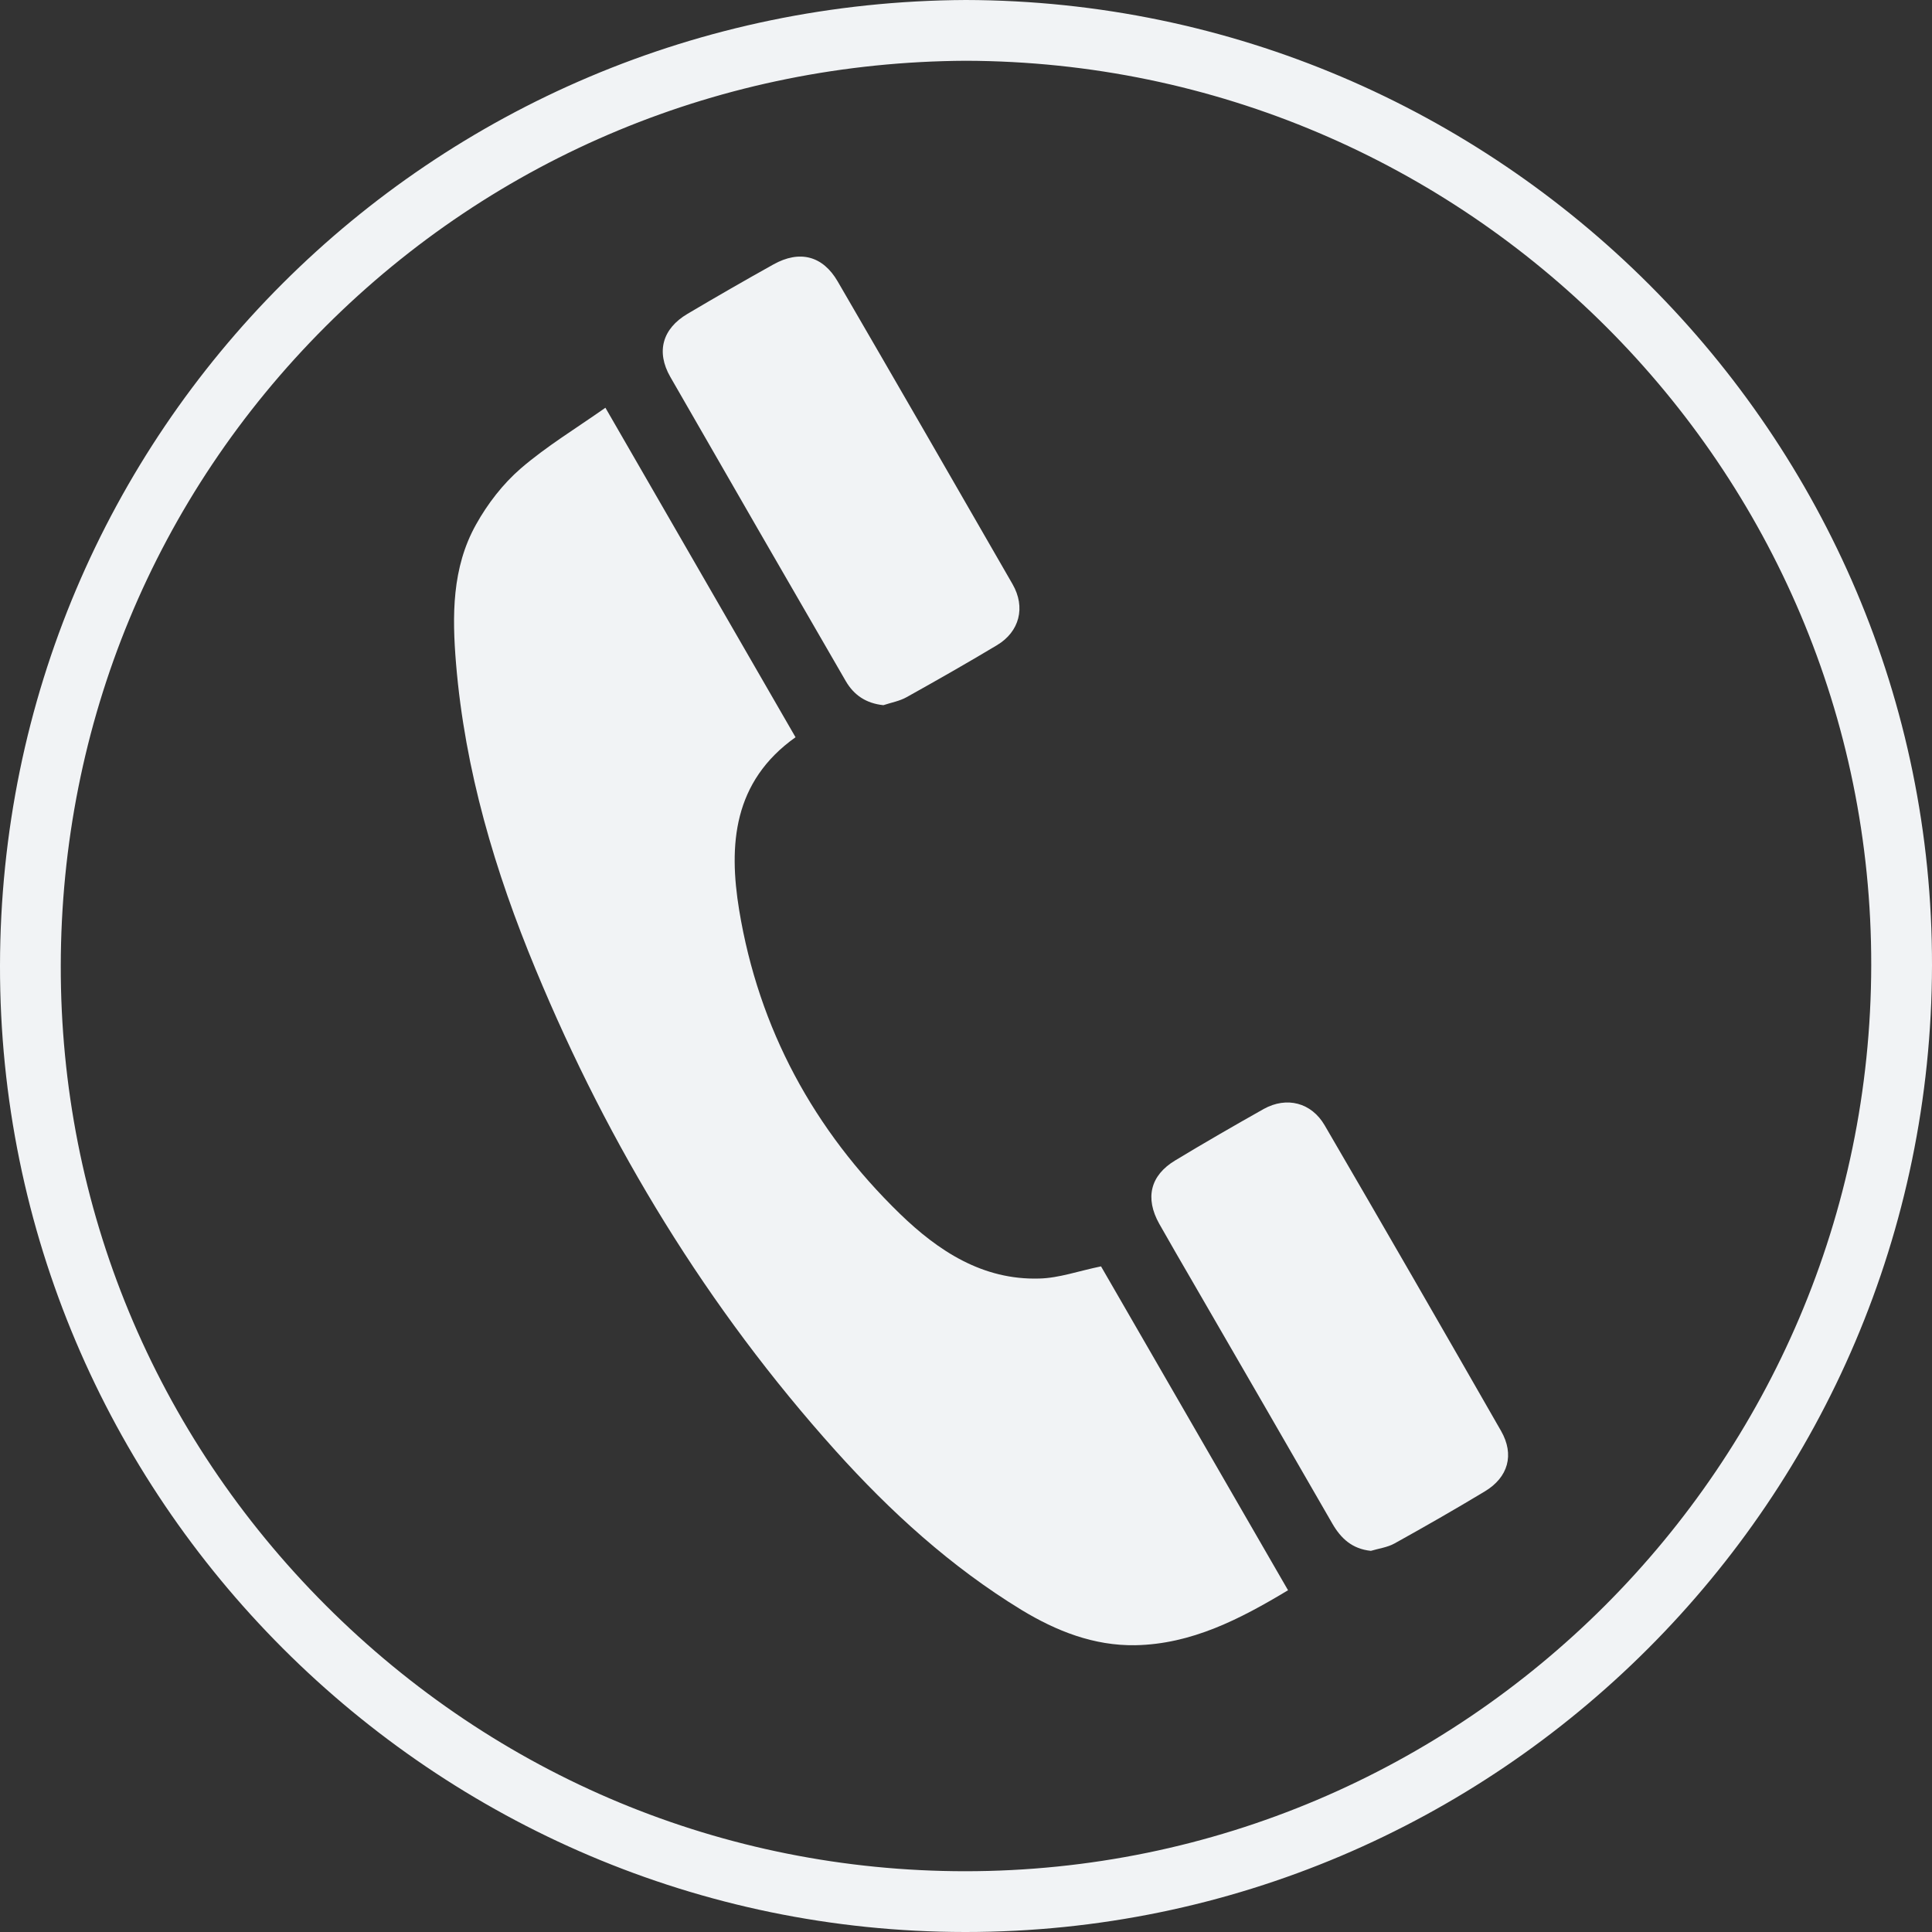 <?xml version="1.0" encoding="utf-8"?>
<!-- Generator: Adobe Illustrator 16.0.0, SVG Export Plug-In . SVG Version: 6.00 Build 0)  -->
<!DOCTYPE svg PUBLIC "-//W3C//DTD SVG 1.1//EN" "http://www.w3.org/Graphics/SVG/1.1/DTD/svg11.dtd">
<svg version="1.1" id="Layer_1" xmlns="http://www.w3.org/2000/svg" xmlns:xlink="http://www.w3.org/1999/xlink" x="0px" y="0px"
	 width="64px" height="64px" viewBox="0 0 64 64" enable-background="new 0 0 64 64" xml:space="preserve">
<rect x="0" y="0" width="64" height="64" fill="#333333" stroke="none"/>
<g>
	<path fill="#F1F3F5" d="M31.993,2.013c16.568,0.044,30.023,13.485,29.994,29.966C61.959,48.525,48.5,61.987,31.964,61.987
		c-7.982-0.006-15.5-3.133-21.17-8.805C5.119,47.505,2,39.978,2.013,31.987c0.012-8.016,3.128-15.536,8.773-21.174
		C16.426,5.179,23.958,2.054,31.993,2.013 M31.992,0C14.277,0.085,0.027,14.291,0,31.984C-0.027,49.632,14.36,63.988,31.963,64
		c0.007,0,0.014,0,0.021,0C49.611,64,63.97,49.644,64,31.982C64.031,14.42,49.642,0.043,31.992,0L31.992,0z"/>
</g>
<g>
	<g>
		<path fill="#F1F3F5" d="M20.055,13.507c-0.983,0.691-1.956,1.28-2.806,2.013c-0.59,0.511-1.098,1.169-1.479,1.854
			c-0.803,1.434-0.794,3.027-0.663,4.613c0.293,3.526,1.289,6.88,2.639,10.13c2.428,5.858,5.683,11.21,9.933,15.94
			c1.819,2.023,3.82,3.845,6.155,5.271c1.16,0.705,2.404,1.194,3.773,1.172c1.861-0.034,3.463-0.86,5.061-1.821
			c-2.092-3.624-4.174-7.229-6.195-10.729c-0.754,0.155-1.396,0.388-2.045,0.403c-1.877,0.056-3.348-0.914-4.62-2.147
			c-2.851-2.77-4.674-6.127-5.322-10.057c-0.354-2.157-0.204-4.256,1.867-5.727C24.277,20.824,22.201,17.228,20.055,13.507z"/>
	</g>
	<g>
		<path fill="#F1F3F5" d="M29.263,23.36c0.257-0.086,0.539-0.135,0.771-0.266c1.005-0.56,2.005-1.13,2.993-1.722
			c0.745-0.446,0.956-1.254,0.515-2.021c-1.924-3.346-3.852-6.688-5.792-10.027c-0.494-0.853-1.262-1.049-2.13-0.564
			c-0.956,0.533-1.905,1.079-2.847,1.637c-0.827,0.489-1.047,1.252-0.569,2.087c1.932,3.366,3.87,6.723,5.814,10.08
			C28.287,23.025,28.687,23.3,29.263,23.36z"/>
	</g>
	<g>
		<path fill="#F1F3F5" d="M45.412,51.374c0.264-0.079,0.551-0.115,0.785-0.246c1.004-0.557,2.002-1.129,2.99-1.724
			c0.775-0.466,0.988-1.217,0.537-2.003c-1.936-3.381-3.881-6.759-5.842-10.122c-0.439-0.756-1.258-0.965-2.02-0.543
			c-0.984,0.555-1.967,1.121-2.936,1.707c-0.822,0.496-1.002,1.244-0.525,2.096c0.365,0.646,0.738,1.288,1.111,1.93
			c1.543,2.663,3.084,5.33,4.621,7.998C44.422,50.97,44.797,51.31,45.412,51.374z"/>
	</g>
</g>
</svg>
